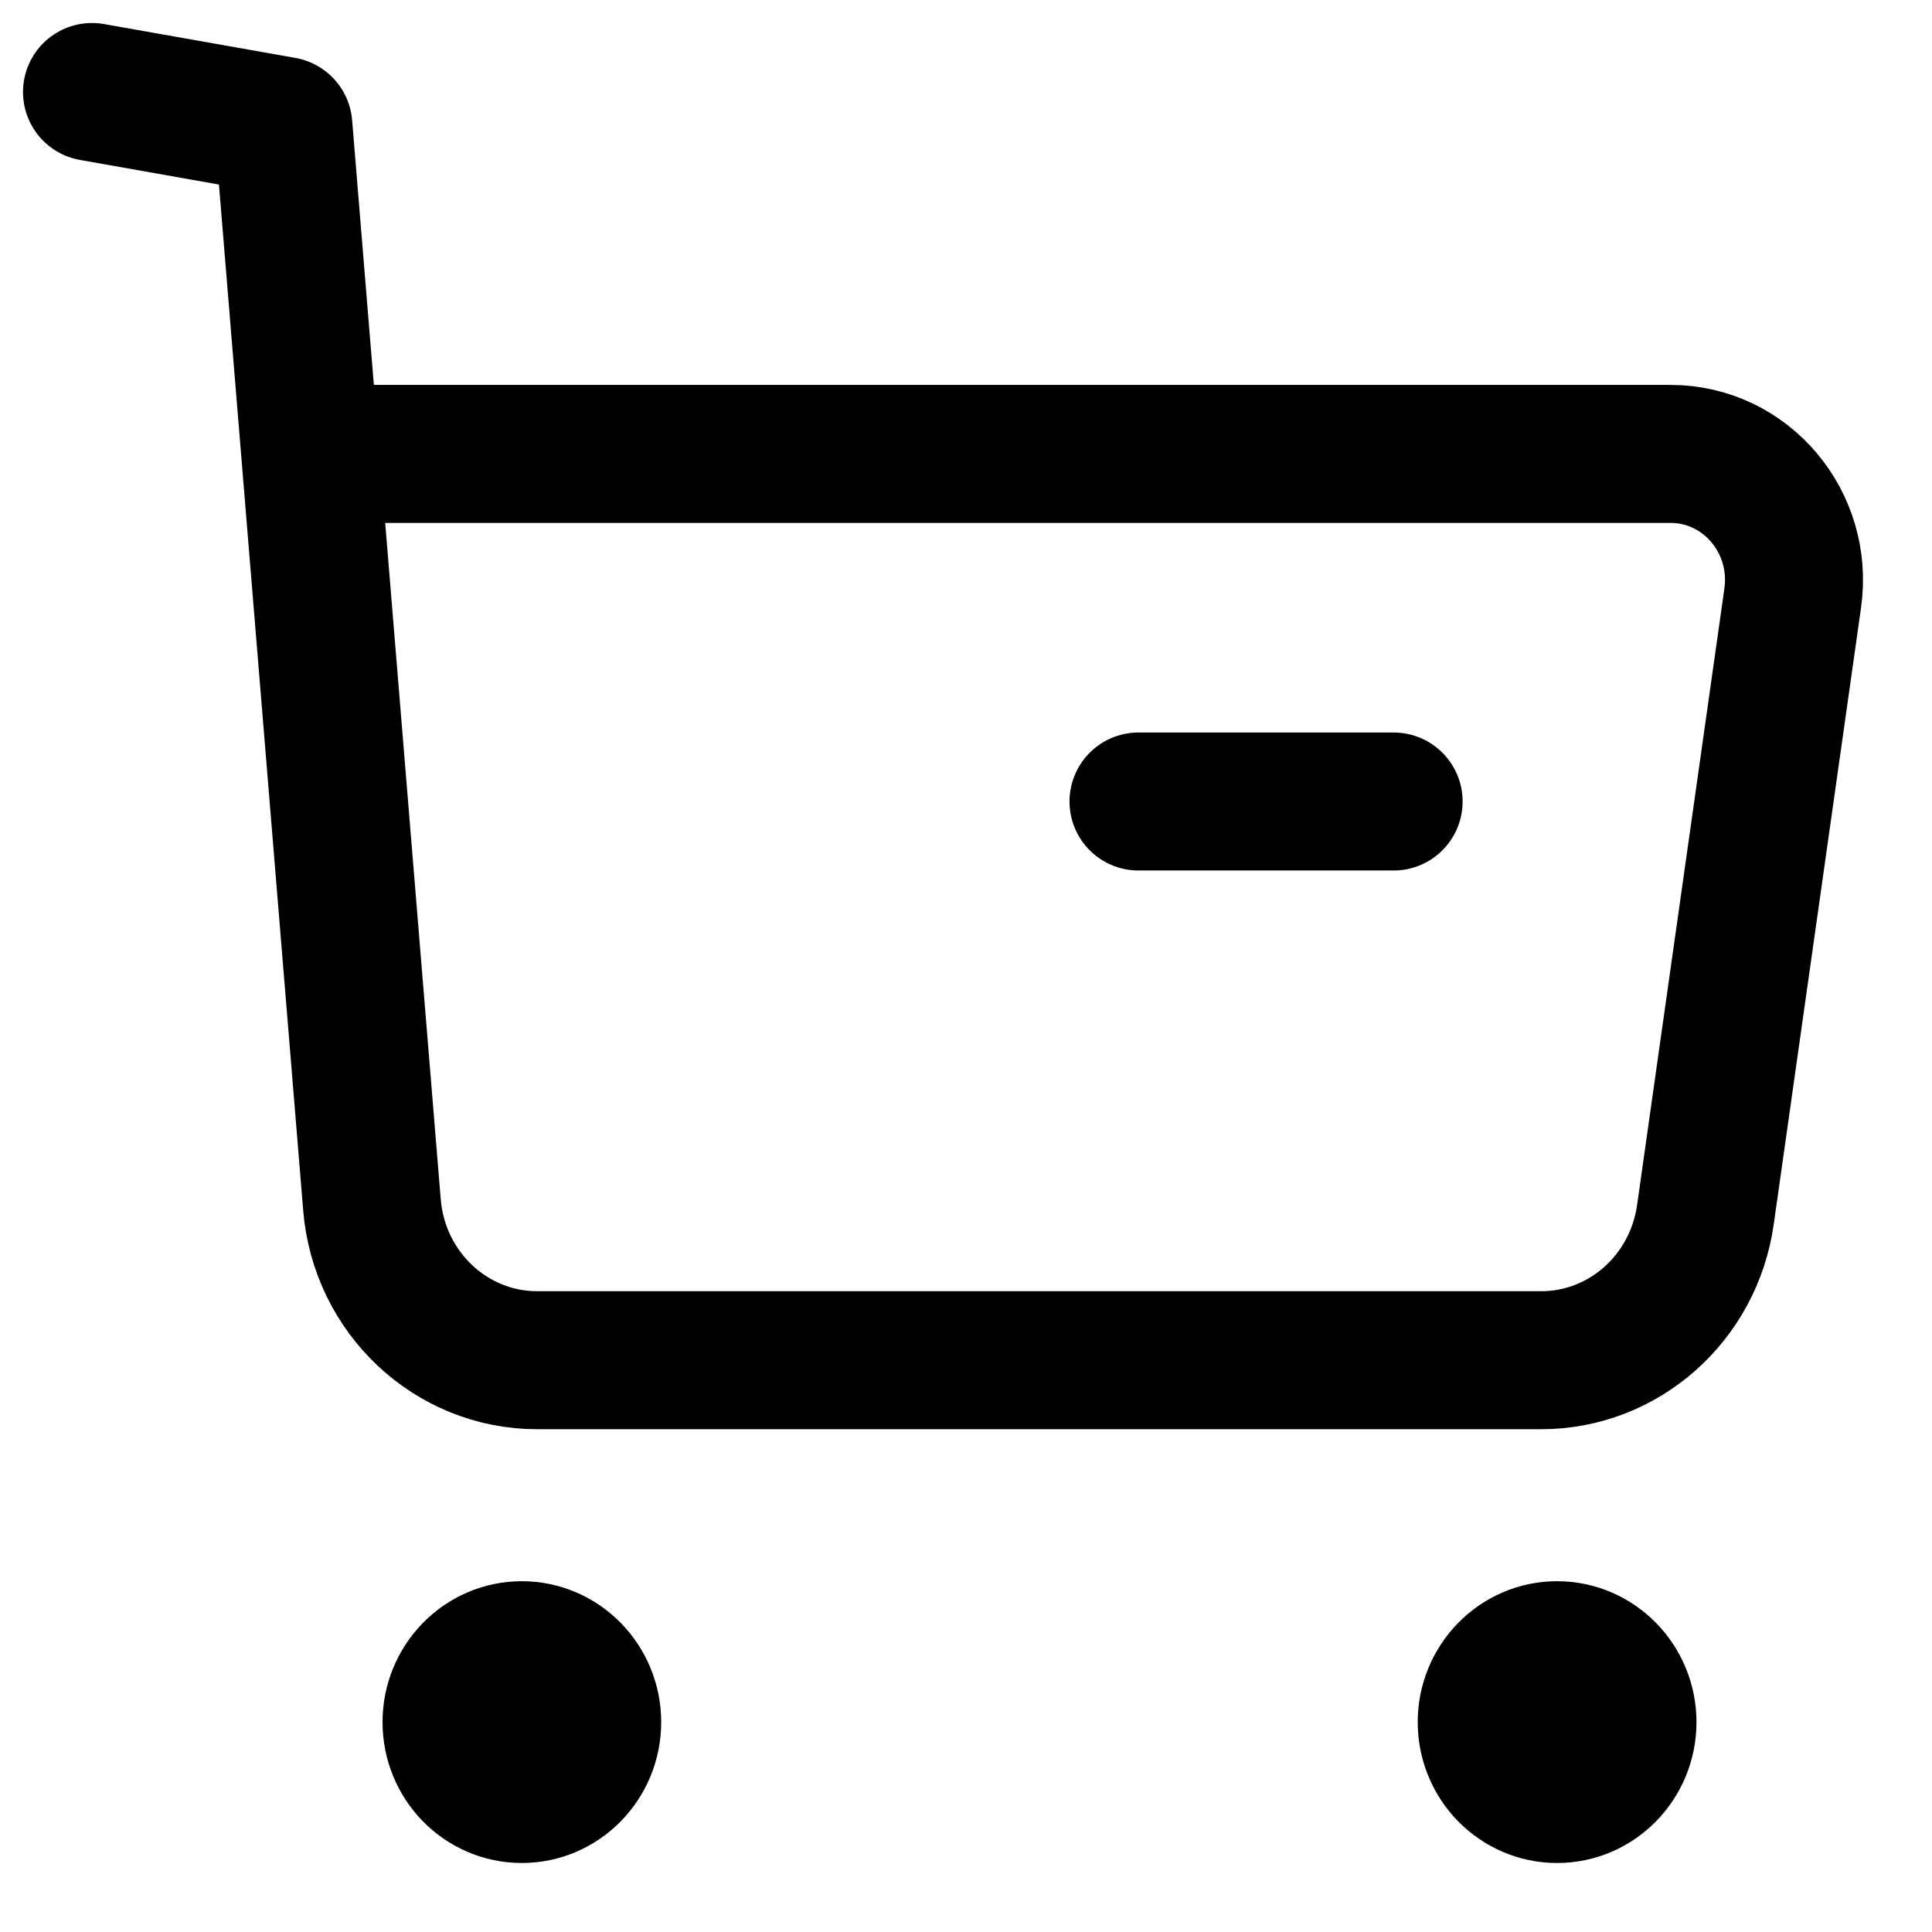 <svg width="21" height="21" viewBox="0 0 21 21" fill="none" xmlns="http://www.w3.org/2000/svg">
<path fill-rule="evenodd" clip-rule="evenodd" d="M5.672 17.937C6.094 17.937 6.437 18.288 6.437 18.719C6.437 19.15 6.094 19.5 5.672 19.5C5.25 19.5 4.908 19.15 4.908 18.719C4.908 18.288 5.25 17.937 5.672 17.937Z" fill="black" stroke="black" stroke-width="1.5" stroke-linecap="round" stroke-linejoin="round"/>
<path fill-rule="evenodd" clip-rule="evenodd" d="M16.925 17.937C17.347 17.937 17.69 18.288 17.69 18.719C17.69 19.15 17.347 19.5 16.925 19.5C16.503 19.5 16.16 19.15 16.16 18.719C16.16 18.288 16.503 17.937 16.925 17.937Z" fill="black" stroke="black" stroke-width="1.5" stroke-linecap="round" stroke-linejoin="round"/>
<path d="M1 1L3.08 1.368L4.043 13.095C4.121 14.051 4.902 14.785 5.84 14.785H16.752C17.648 14.785 18.408 14.112 18.537 13.204L19.486 6.501C19.603 5.674 18.976 4.934 18.159 4.934H3.414" stroke="black" stroke-width="1.5" stroke-linecap="round" stroke-linejoin="round"/>
<path d="M12.375 8.712H15.148" stroke="black" stroke-width="1.5" stroke-linecap="round" stroke-linejoin="round"/>
</svg>
